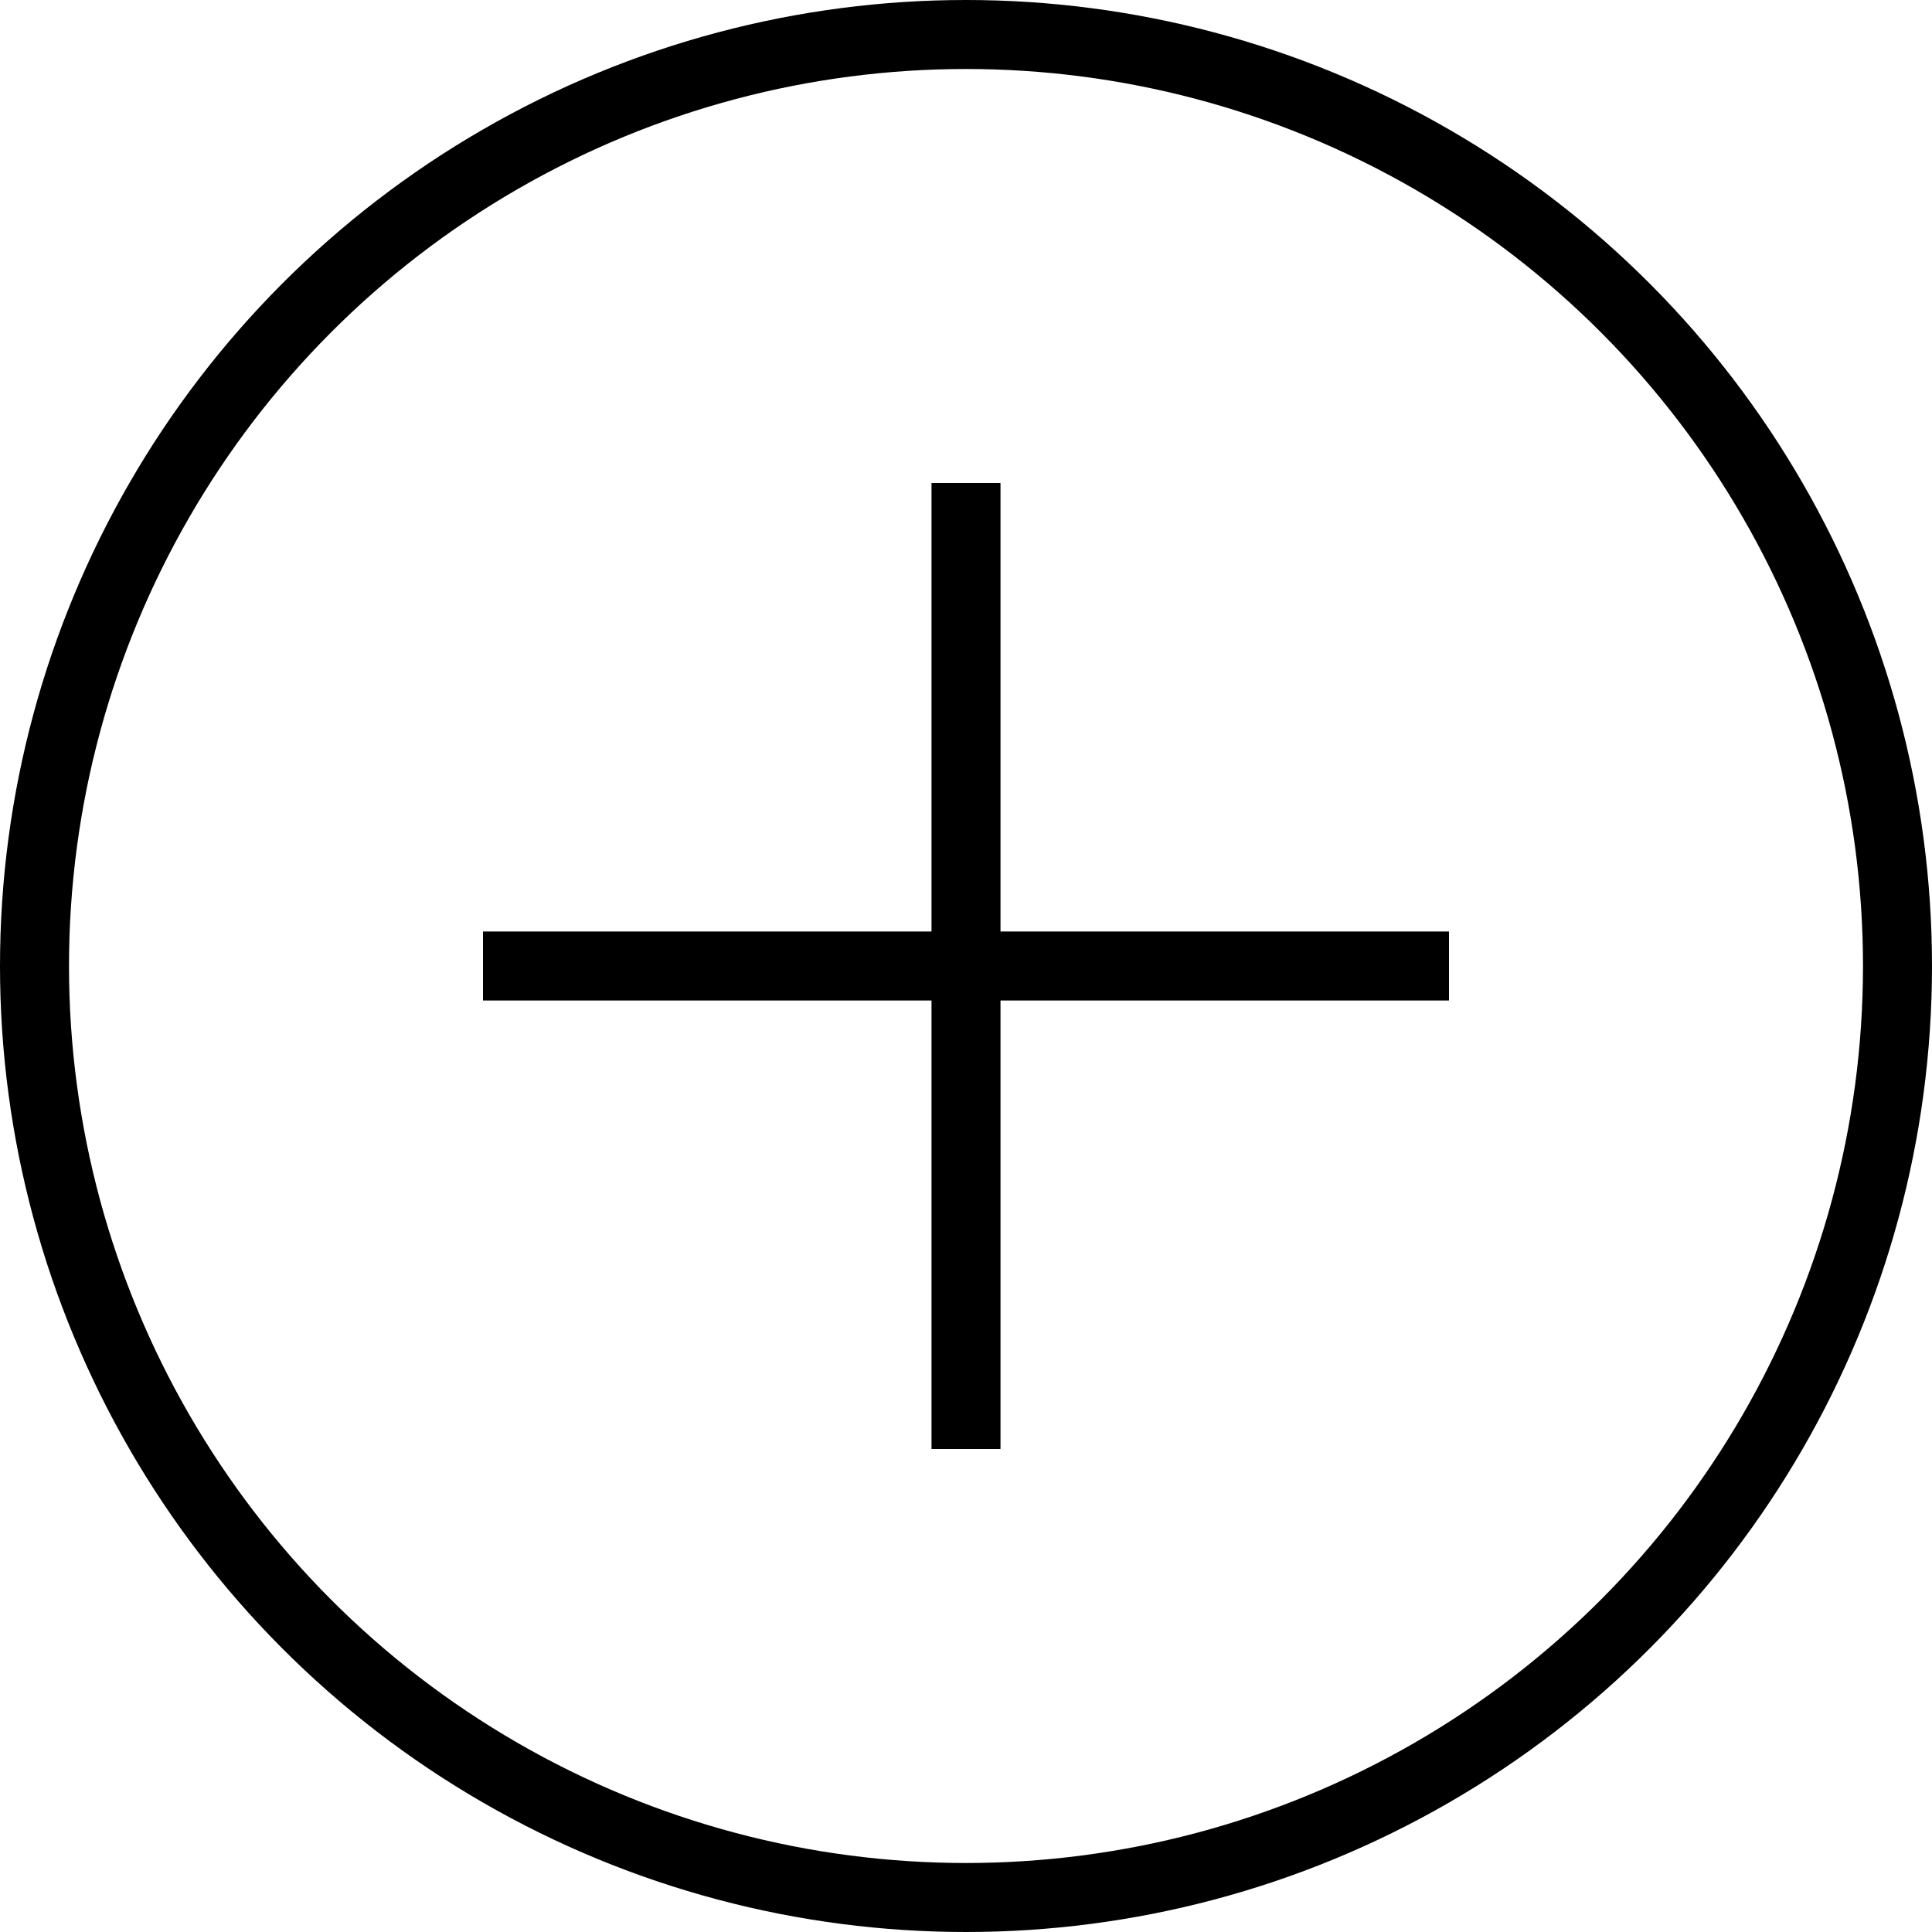 <svg width="28" height="28" viewBox="0 0 28 28" fill="none" xmlns="http://www.w3.org/2000/svg"><g clip-path="url(#clip0_2368_65164)" stroke="#000"><circle cx="14" cy="14" r="13.5"/><path d="M7 14h14M14 7v14"/></g><defs><clipPath id="clip0_2368_65164"><path fill="#fff" d="M0 0h28v28H0z"/></clipPath></defs></svg>